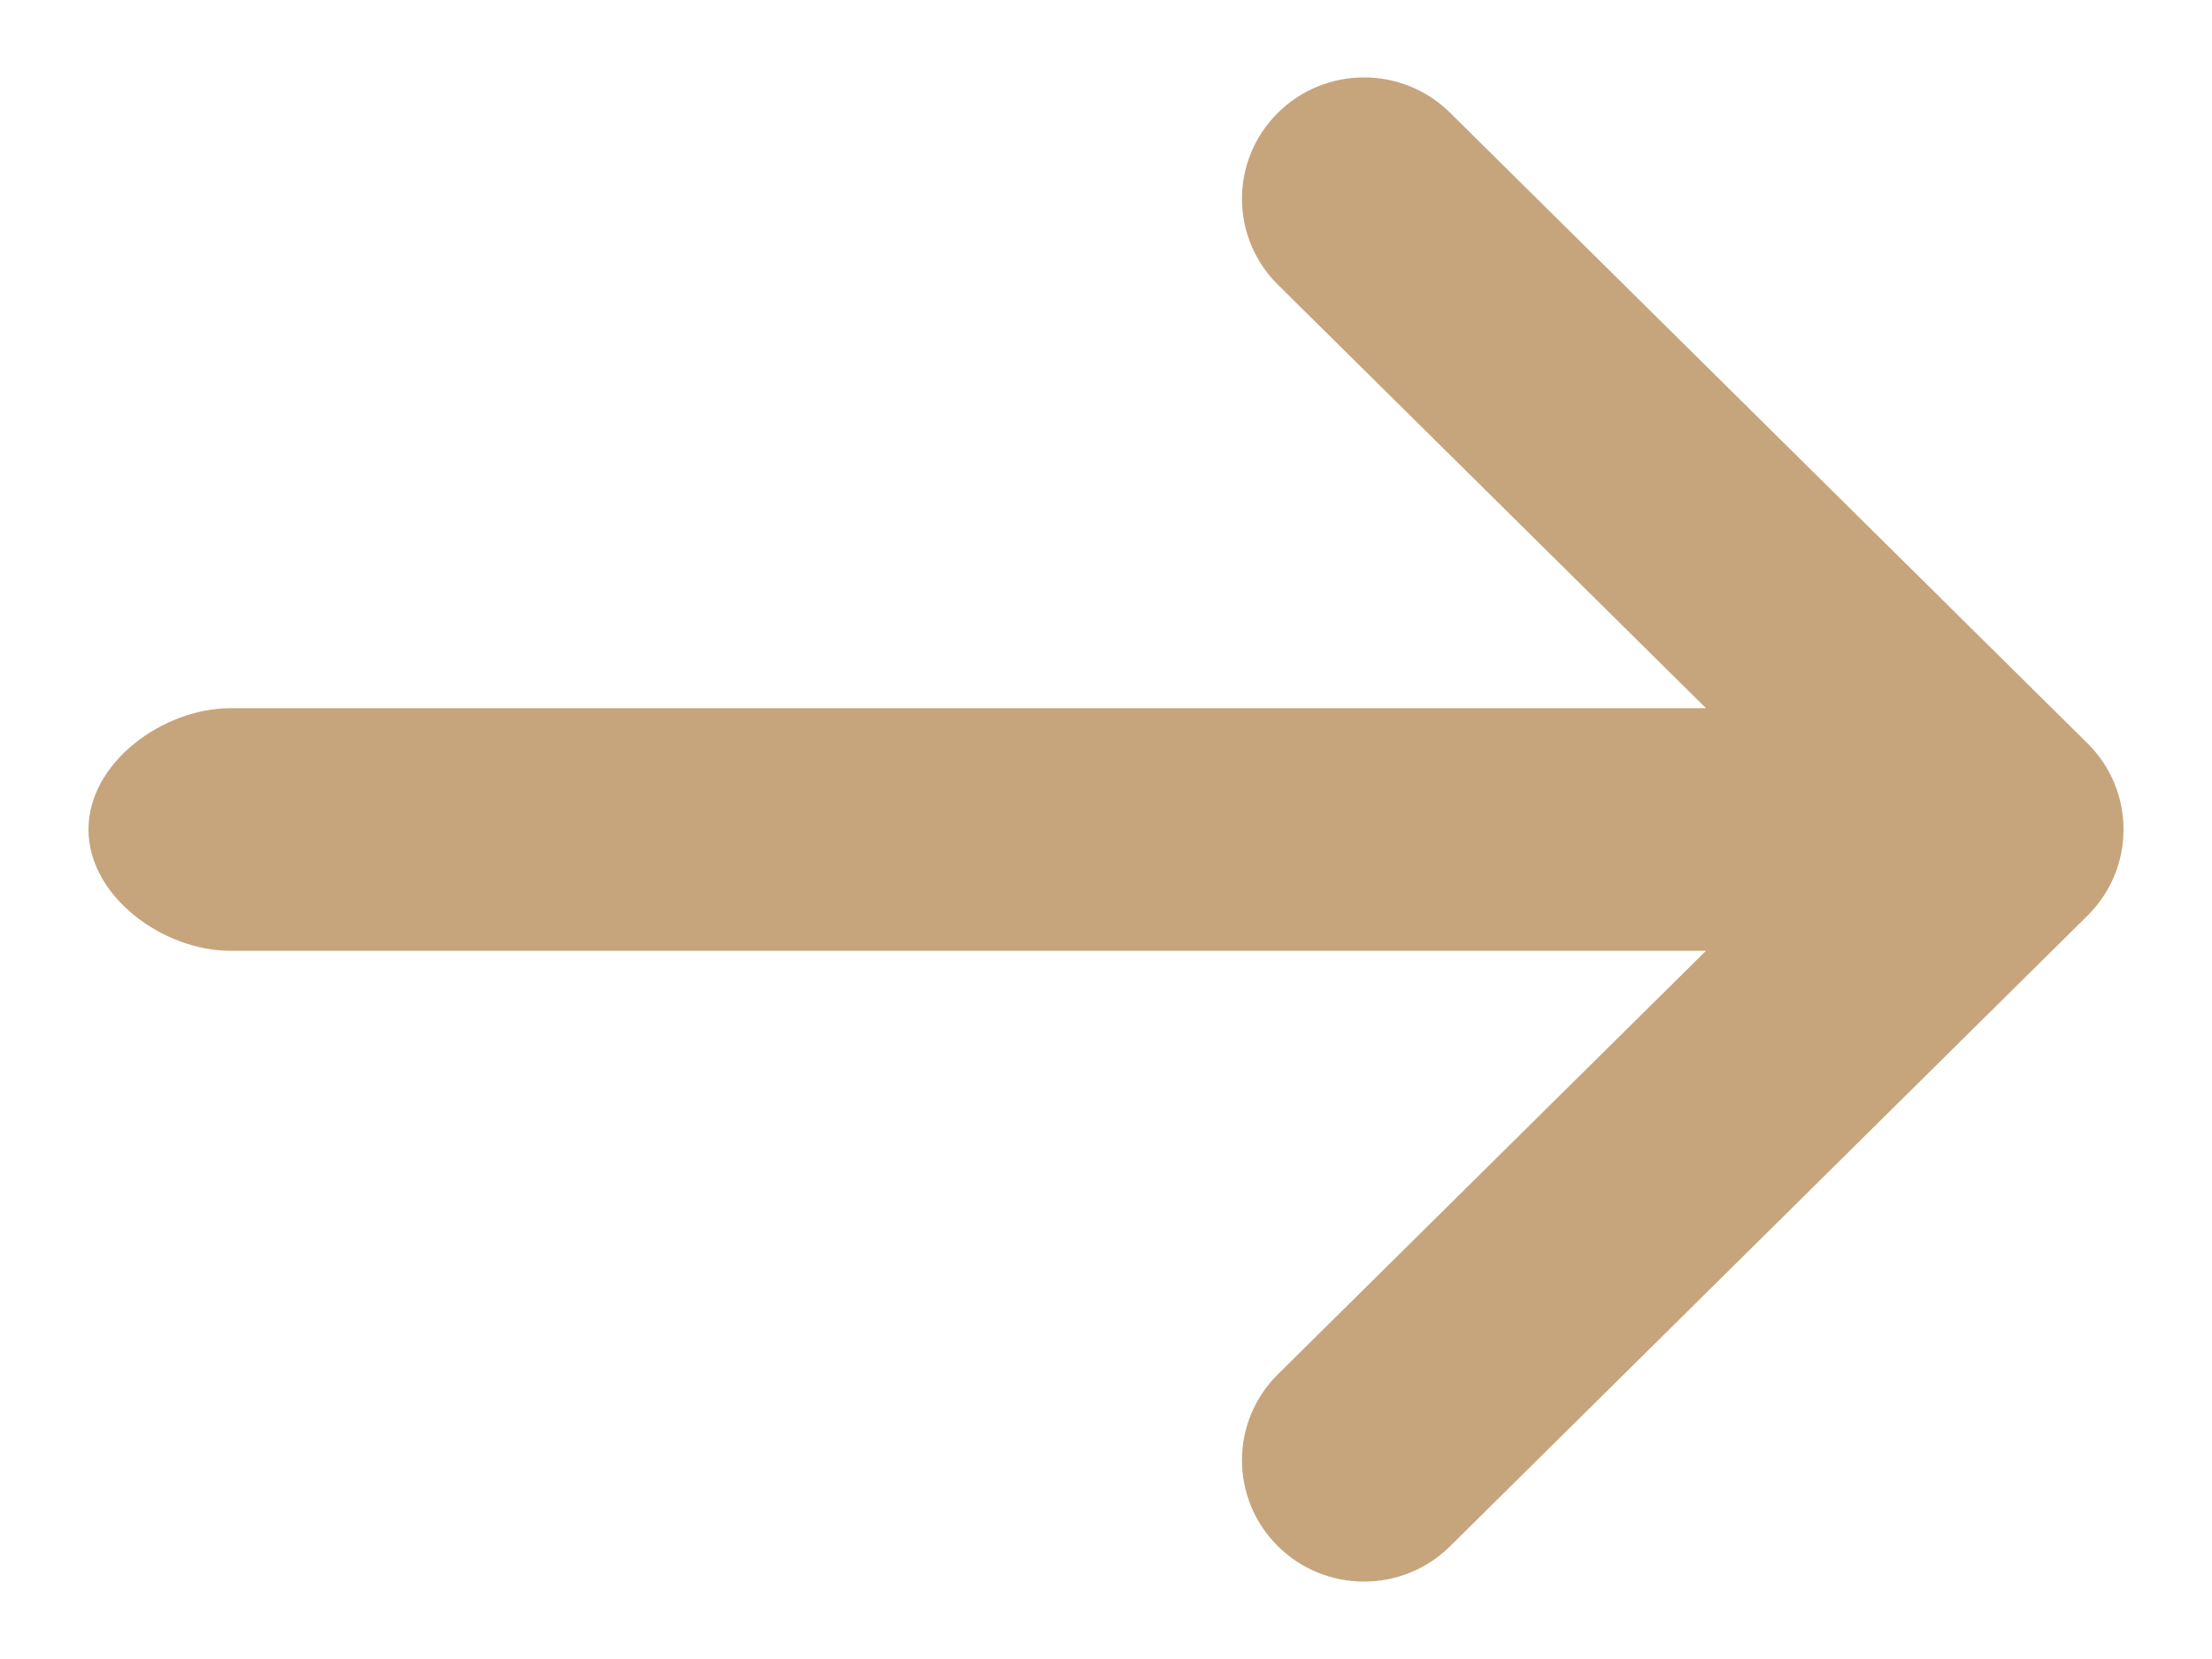 <svg width="24" height="18" viewBox="0 0 24 18" fill="none" xmlns="http://www.w3.org/2000/svg">
<path d="M22.652 8.068L22.651 8.067L15.733 1.223C15.215 0.711 14.377 0.712 13.861 1.228C13.345 1.743 13.347 2.576 13.865 3.089L18.51 7.684L2.5 7.684C1.769 7.684 0.96 8.273 0.96 9C0.96 9.727 1.769 10.316 2.5 10.316L18.51 10.316L13.865 14.911C13.347 15.424 13.345 16.257 13.861 16.772C14.377 17.288 15.215 17.289 15.733 16.777L22.651 9.933L22.652 9.932C23.17 9.417 23.169 8.581 22.652 8.068Z" fill="#C6A57C"/>
</svg>
